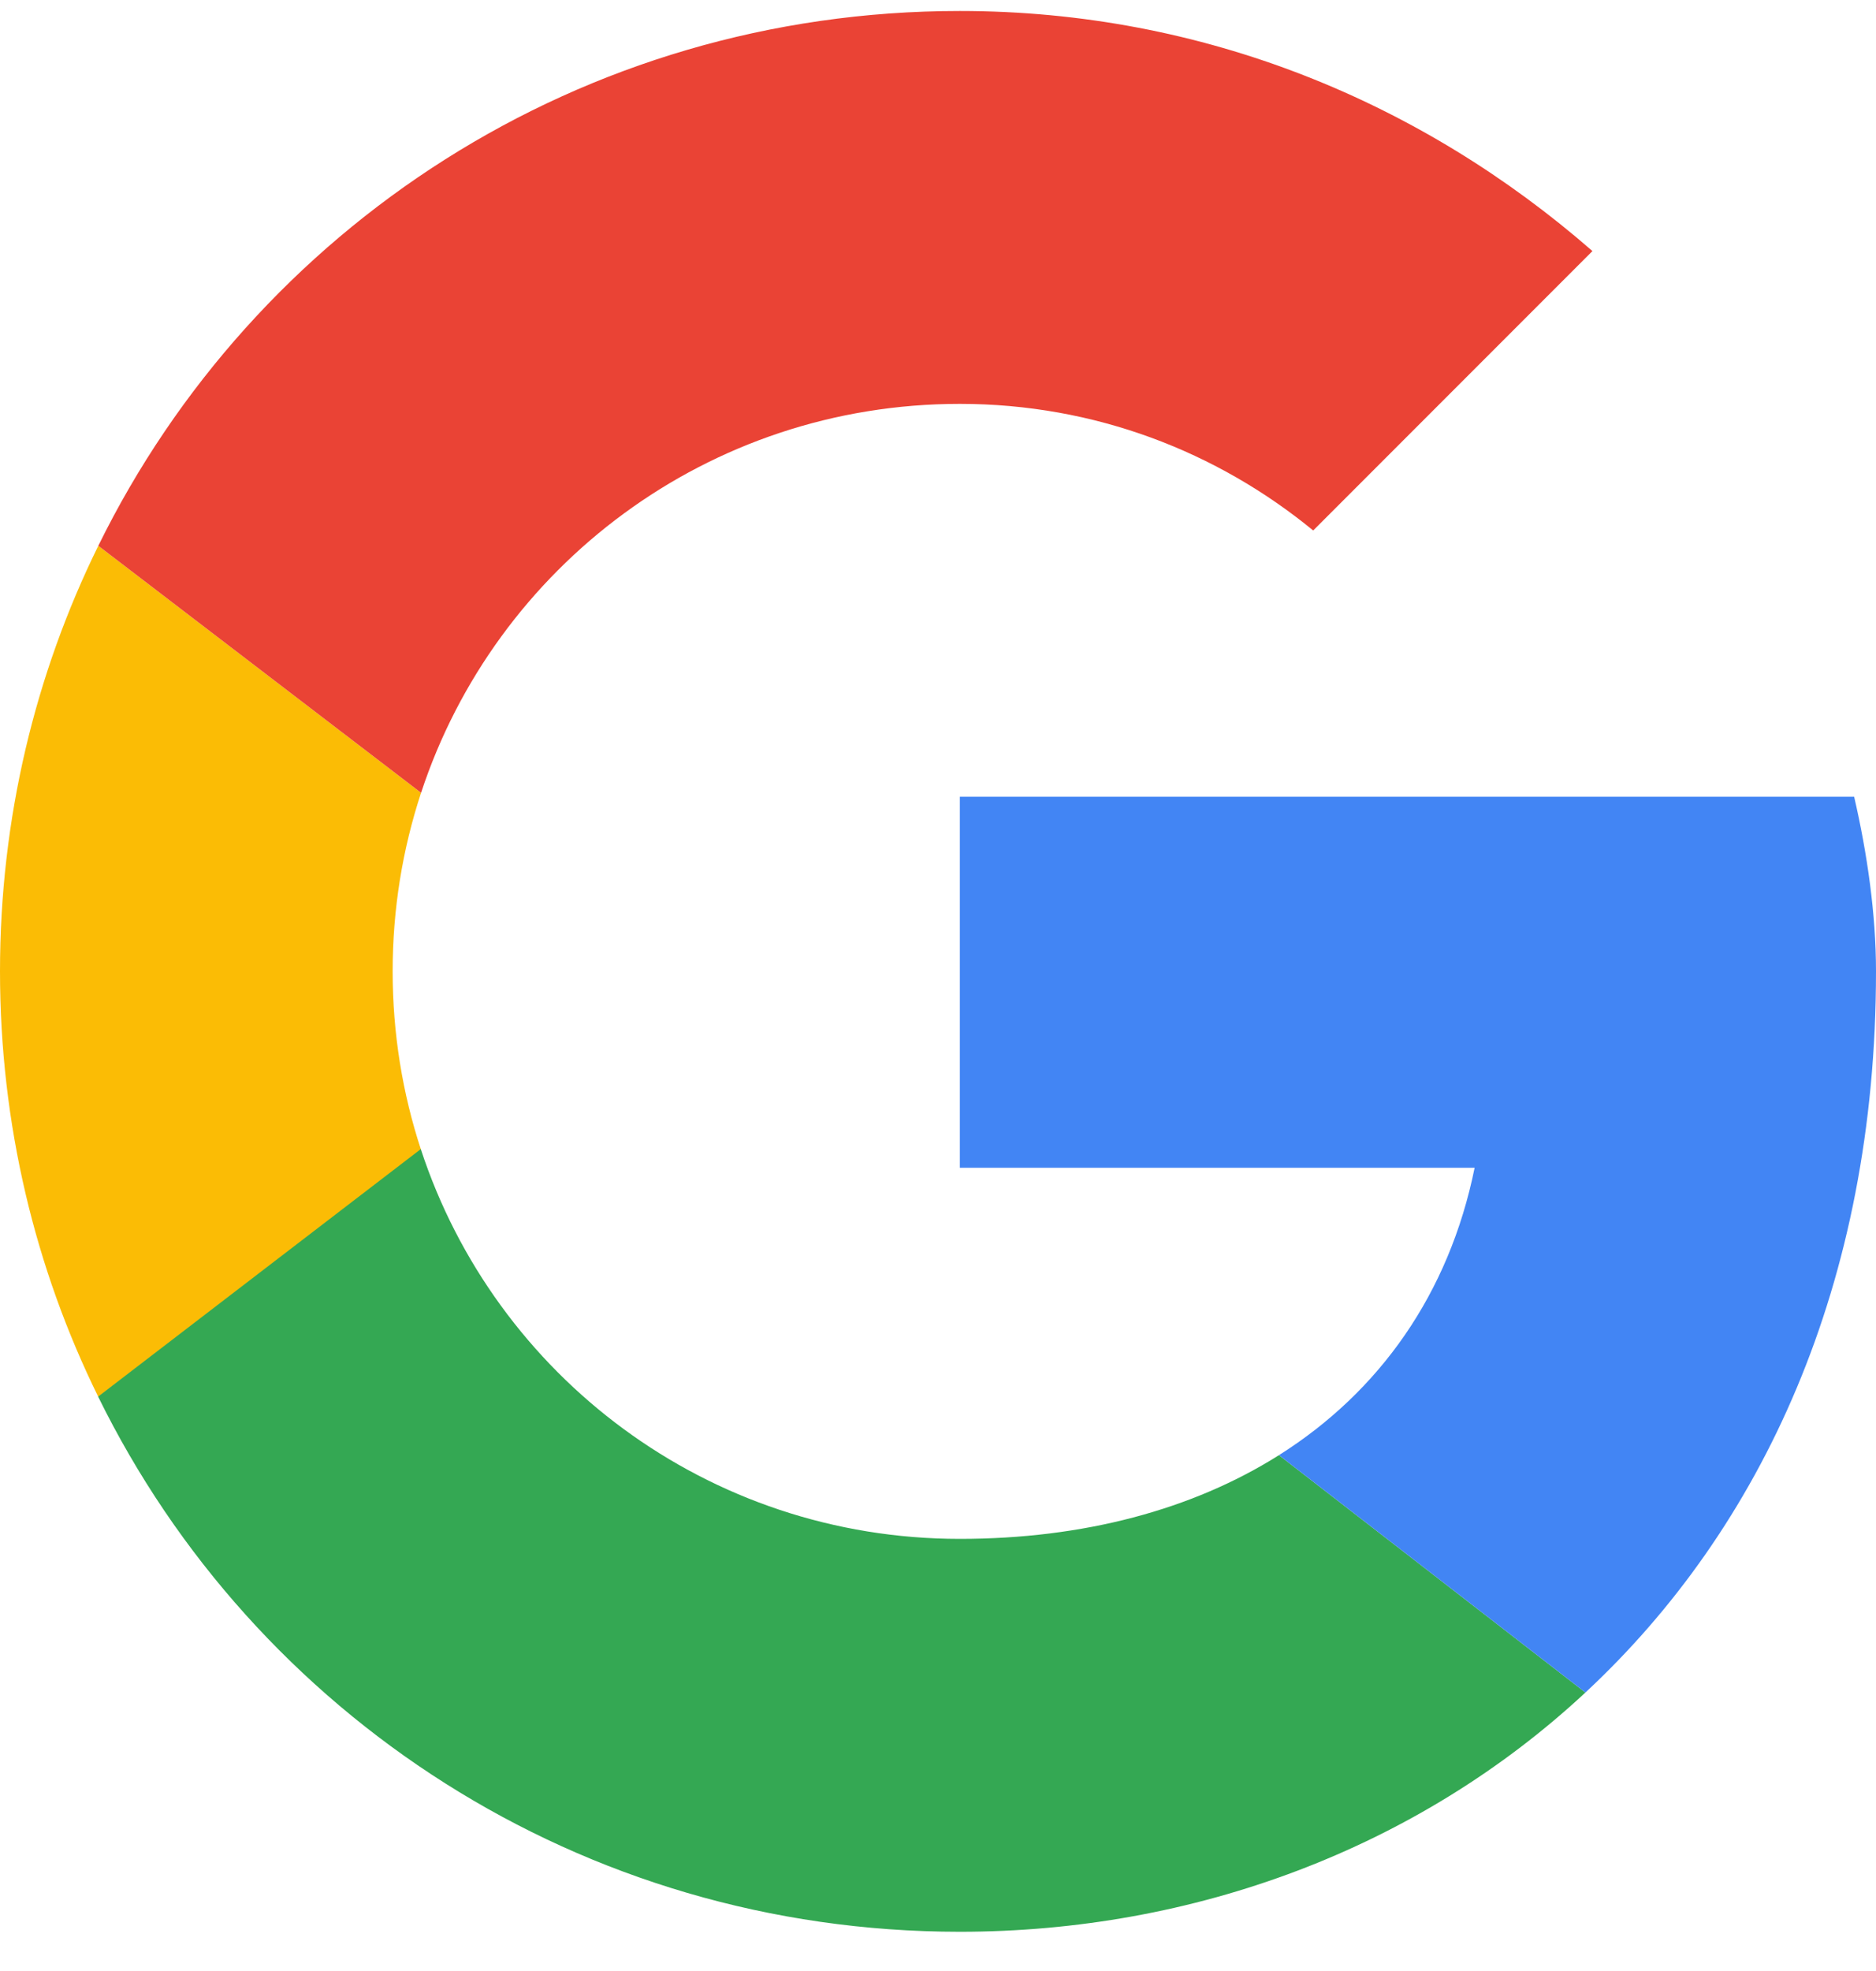 <svg width="20" height="21" viewBox="0 0 20 21" fill="none" xmlns="http://www.w3.org/2000/svg">
<path d="M1.048 14.883L4.489 12.252C4.292 11.654 4.186 11.014 4.186 10.349C4.186 9.684 4.292 9.045 4.489 8.447L1.048 5.815C0.376 7.18 0 8.719 0 10.349C0 11.98 0.376 13.519 1.048 14.883Z" fill="#FBBC05"/>
<path d="M4.489 8.447C5.283 6.035 7.549 4.303 10.232 4.303C11.674 4.303 12.977 4.814 14 5.652L16.977 2.675C15.163 1.093 12.837 0.117 10.232 0.117C6.189 0.117 2.712 2.431 1.048 5.815L4.489 8.447Z" fill="#EA4335"/>
<path d="M10.232 20.582C6.188 20.582 2.71 18.266 1.046 14.88L4.486 12.243C5.278 14.659 7.546 16.396 10.232 16.396C11.547 16.396 12.712 16.086 13.635 15.504L16.902 18.033C15.114 19.696 12.728 20.582 10.232 20.582Z" fill="#34A853"/>
<path d="M10.233 8.489H19.767C19.907 9.093 20 9.745 20 10.349C20 13.684 18.78 16.287 16.902 18.033L13.635 15.504C14.703 14.83 15.447 13.79 15.721 12.442H10.233V8.489Z" fill="#4285F4"/>
</svg>
